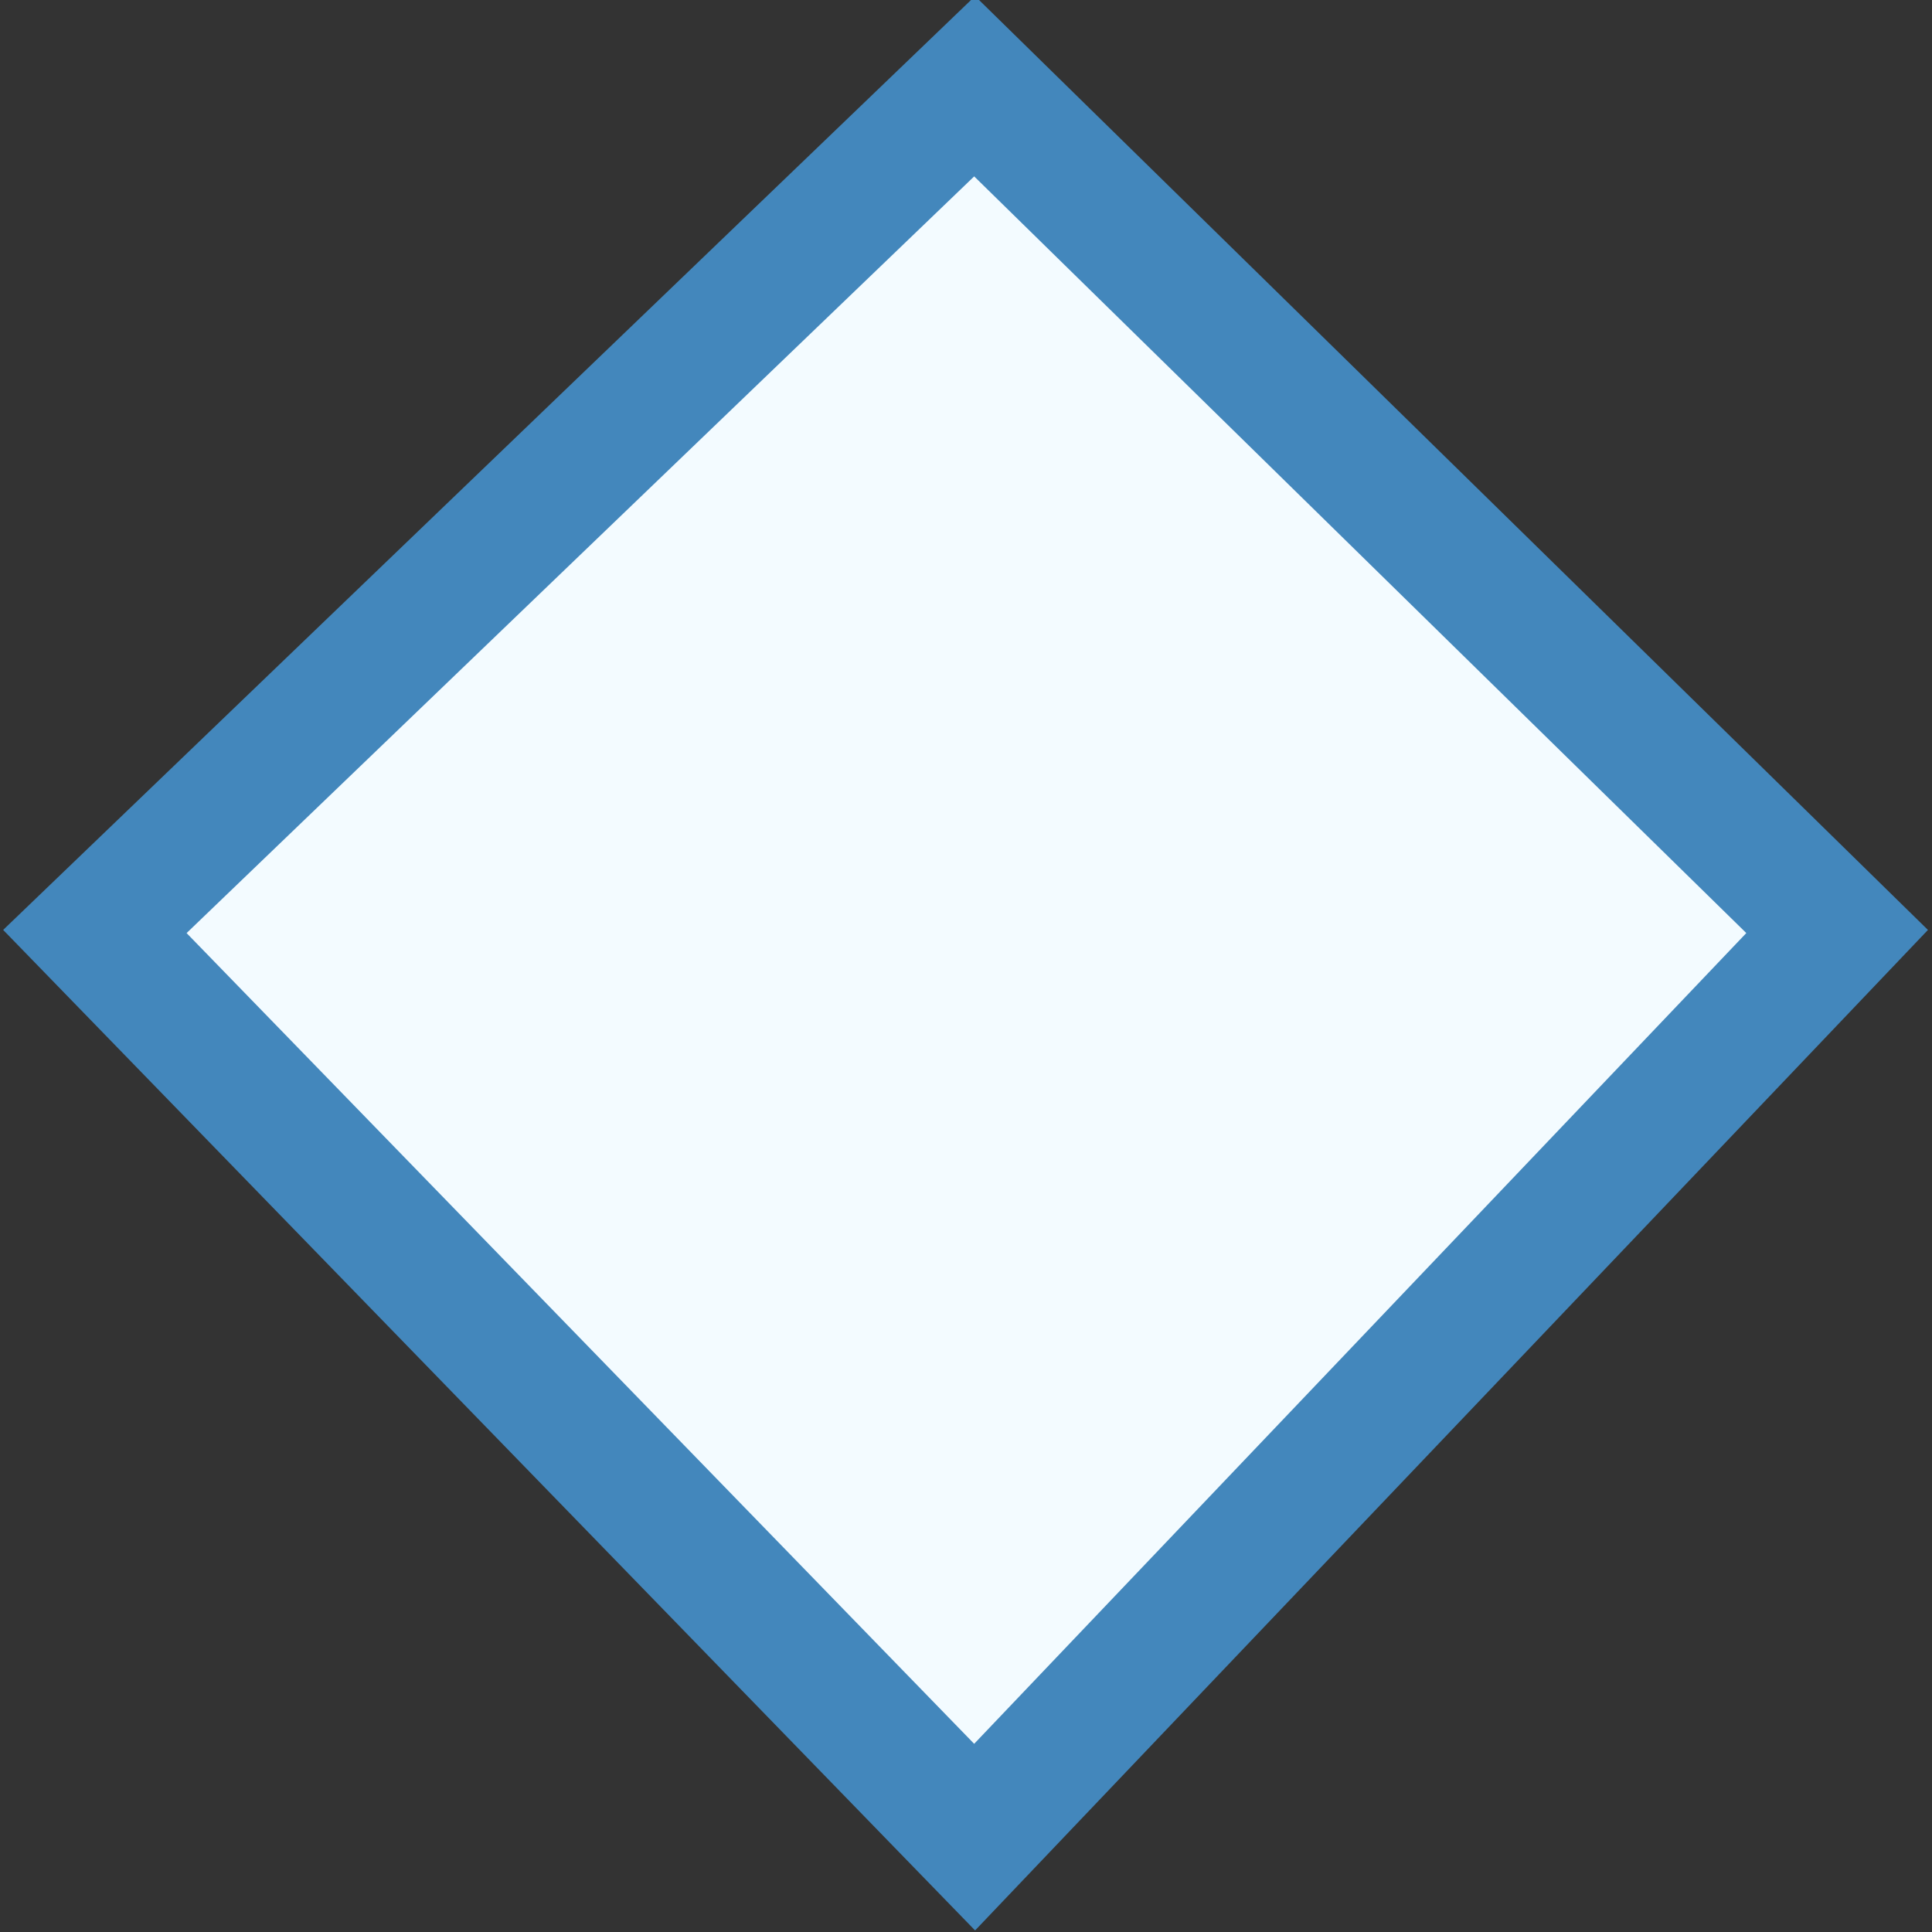 <svg id="Layer_1" data-name="Layer 1" xmlns="http://www.w3.org/2000/svg" viewBox="0 0 22.4 22.4"><rect x="0" y="0" width="22.4" height="22.4" fill="#333333" stroke="none"/><defs><style>.cls-1{fill:#f3fbff;stroke:#4387bc;stroke-linecap:round;stroke-width:1.5px;}</style></defs><polygon class="cls-1" points="11.3 1 1.1 10.8 11.3 21.3 21.3 10.8 11.3 1"/></svg>